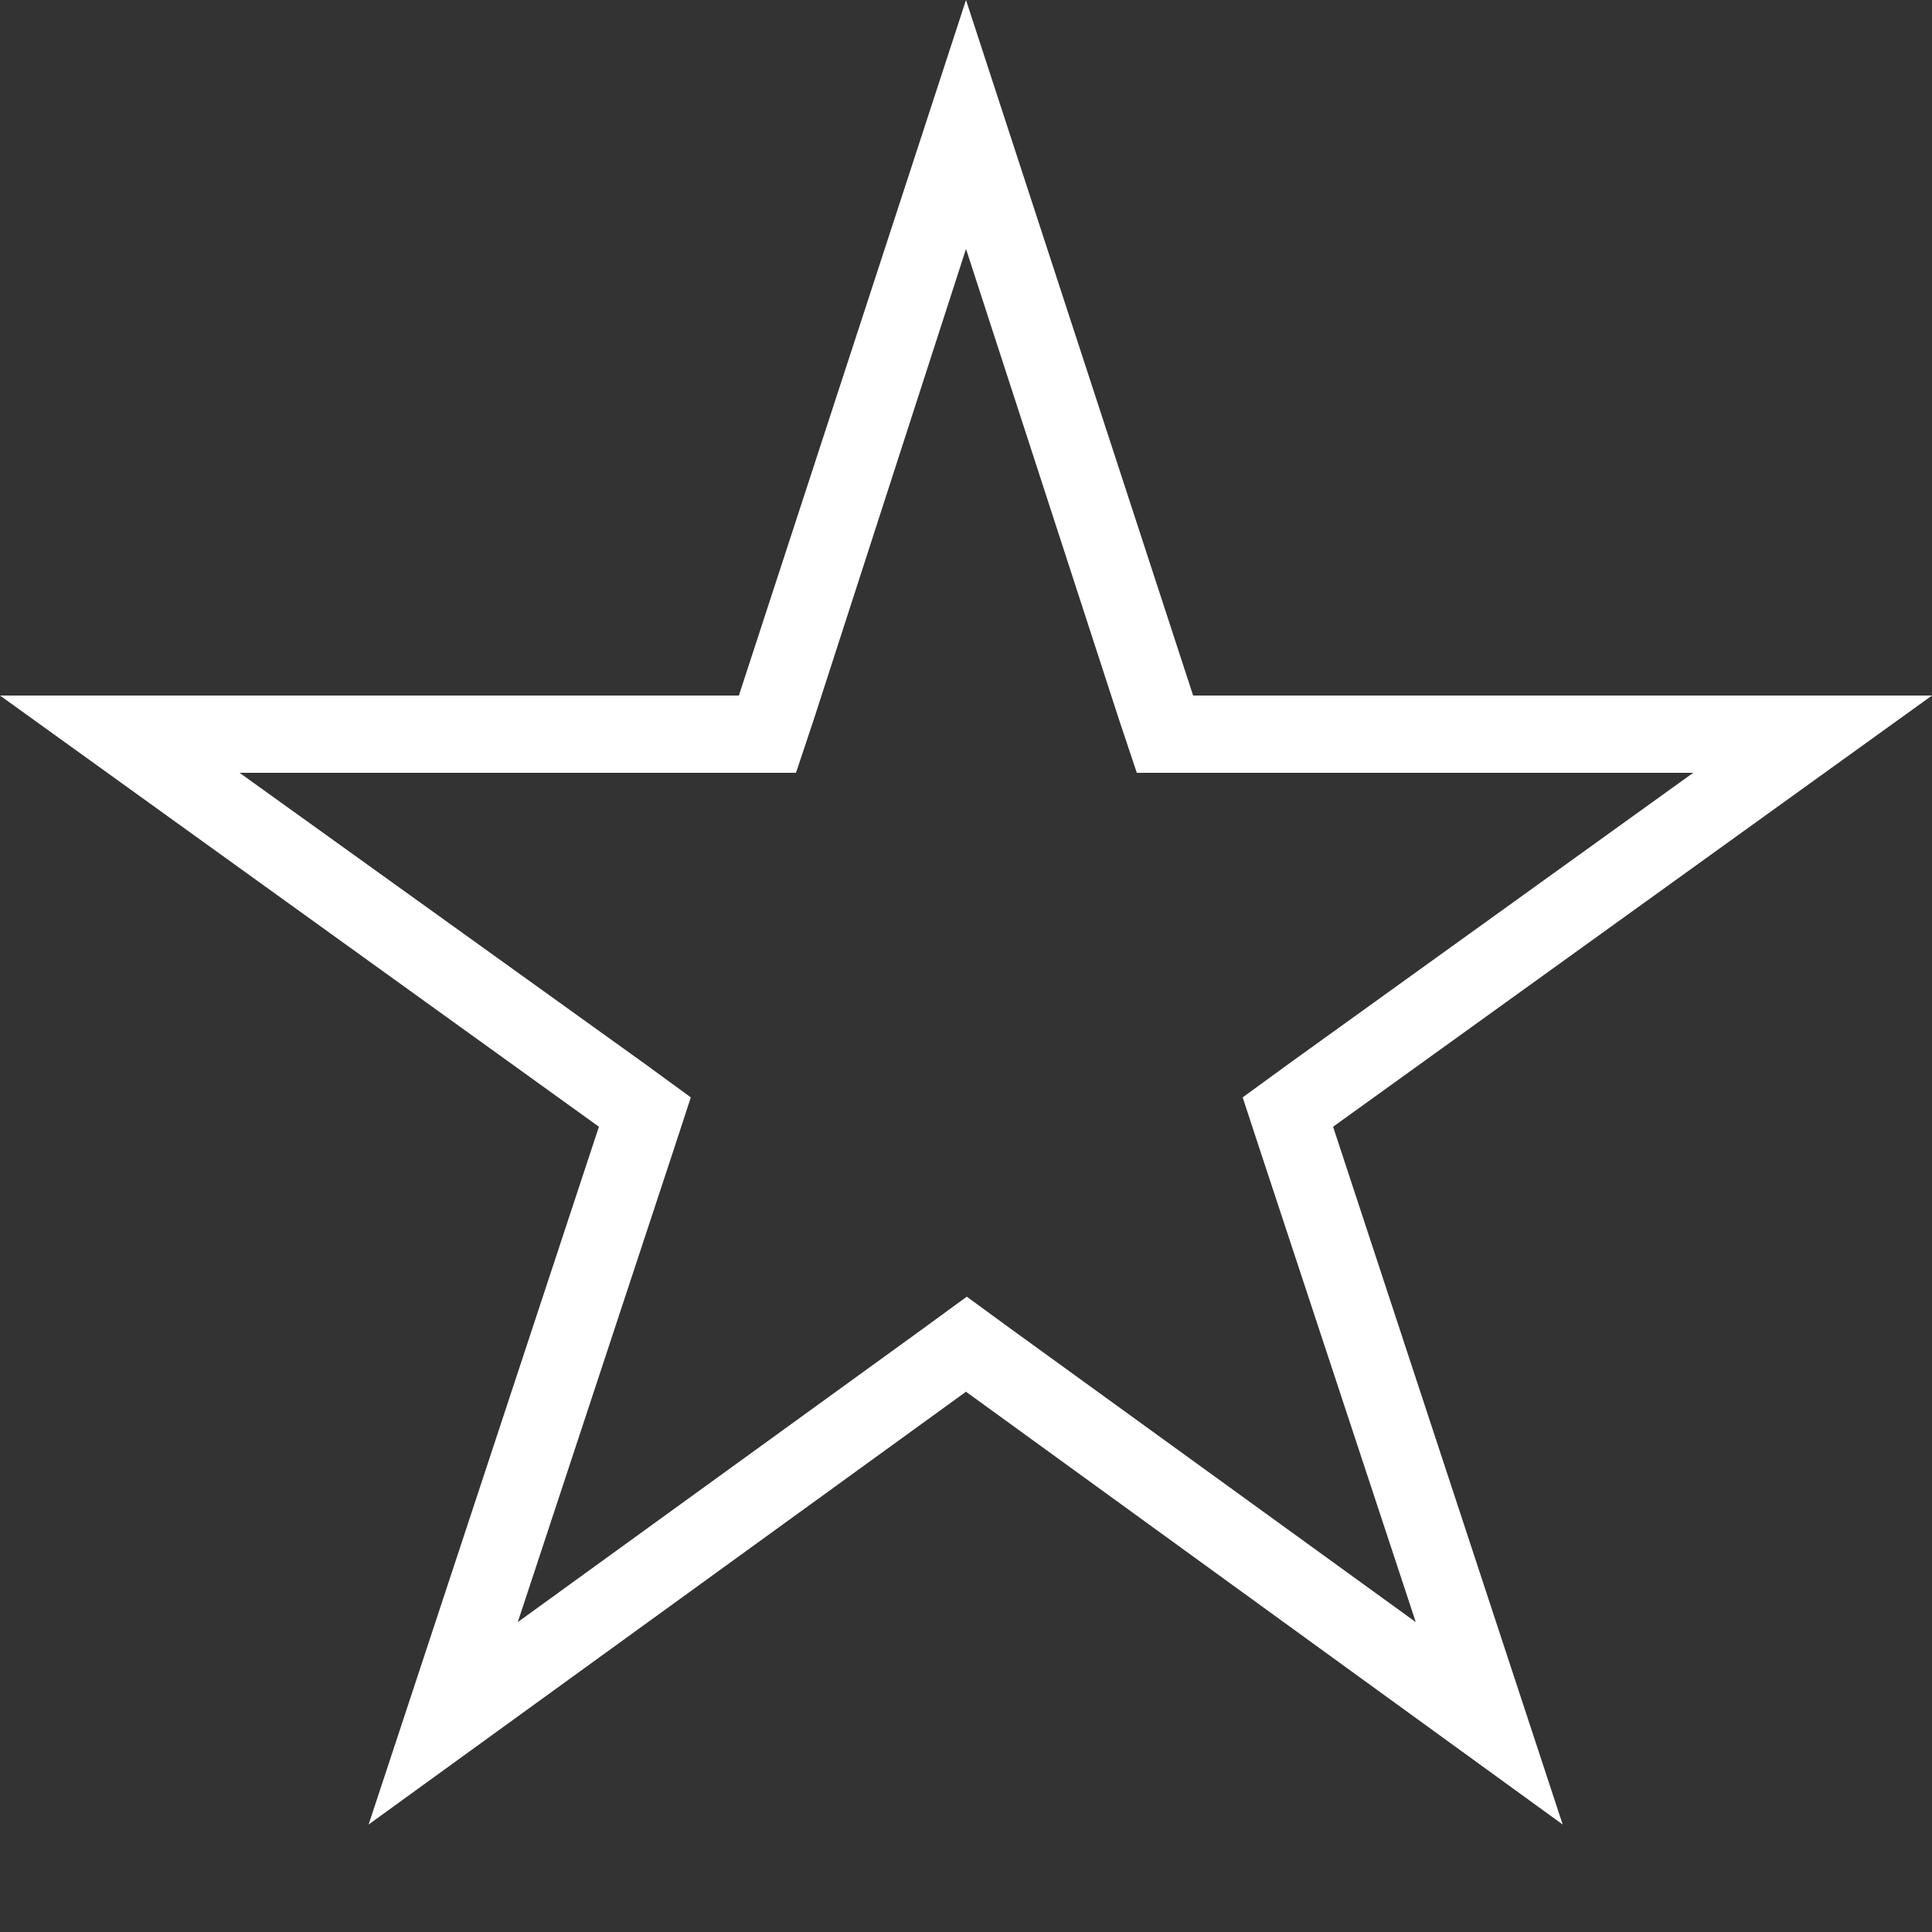 <?xml version="1.0" encoding="utf-8"?>
<!-- Generator: Adobe Illustrator 15.1.0, SVG Export Plug-In . SVG Version: 6.00 Build 0)  -->
<!DOCTYPE svg PUBLIC "-//W3C//DTD SVG 1.1//EN" "http://www.w3.org/Graphics/SVG/1.1/DTD/svg11.dtd">
<svg version="1.1" id="Layer_1" xmlns="http://www.w3.org/2000/svg" xmlns:xlink="http://www.w3.org/1999/xlink" x="0px" y="0px"
	 width="25px" height="25px" viewBox="0 0 25 25" enable-background="new 0 0 25 25" xml:space="preserve">
<rect x="0" y="0" width="25" height="25" fill="#333333" stroke="none"/>
<path fill="#ffffff" d="M12.5,3.221l1.98,6.09L14.71,10h0.729h6.471l-5.24,3.77L16.08,14.2l0.23,0.7l2.01,6.09L13.1,17.21l-0.59-0.431l-0.59,0.431
	L6.7,20.99l2.01-6.09l0.229-0.7L8.35,13.77L3.1,10H9.57H10.3l0.23-0.689L12.5,3.221 M12.5,0L9.561,9H0l7.75,5.58l-2.98,9.029
	l7.73-5.6l7.721,5.6L17.25,14.58L25,9h-9.561L12.5,0L12.5,0z"/>
</svg>
